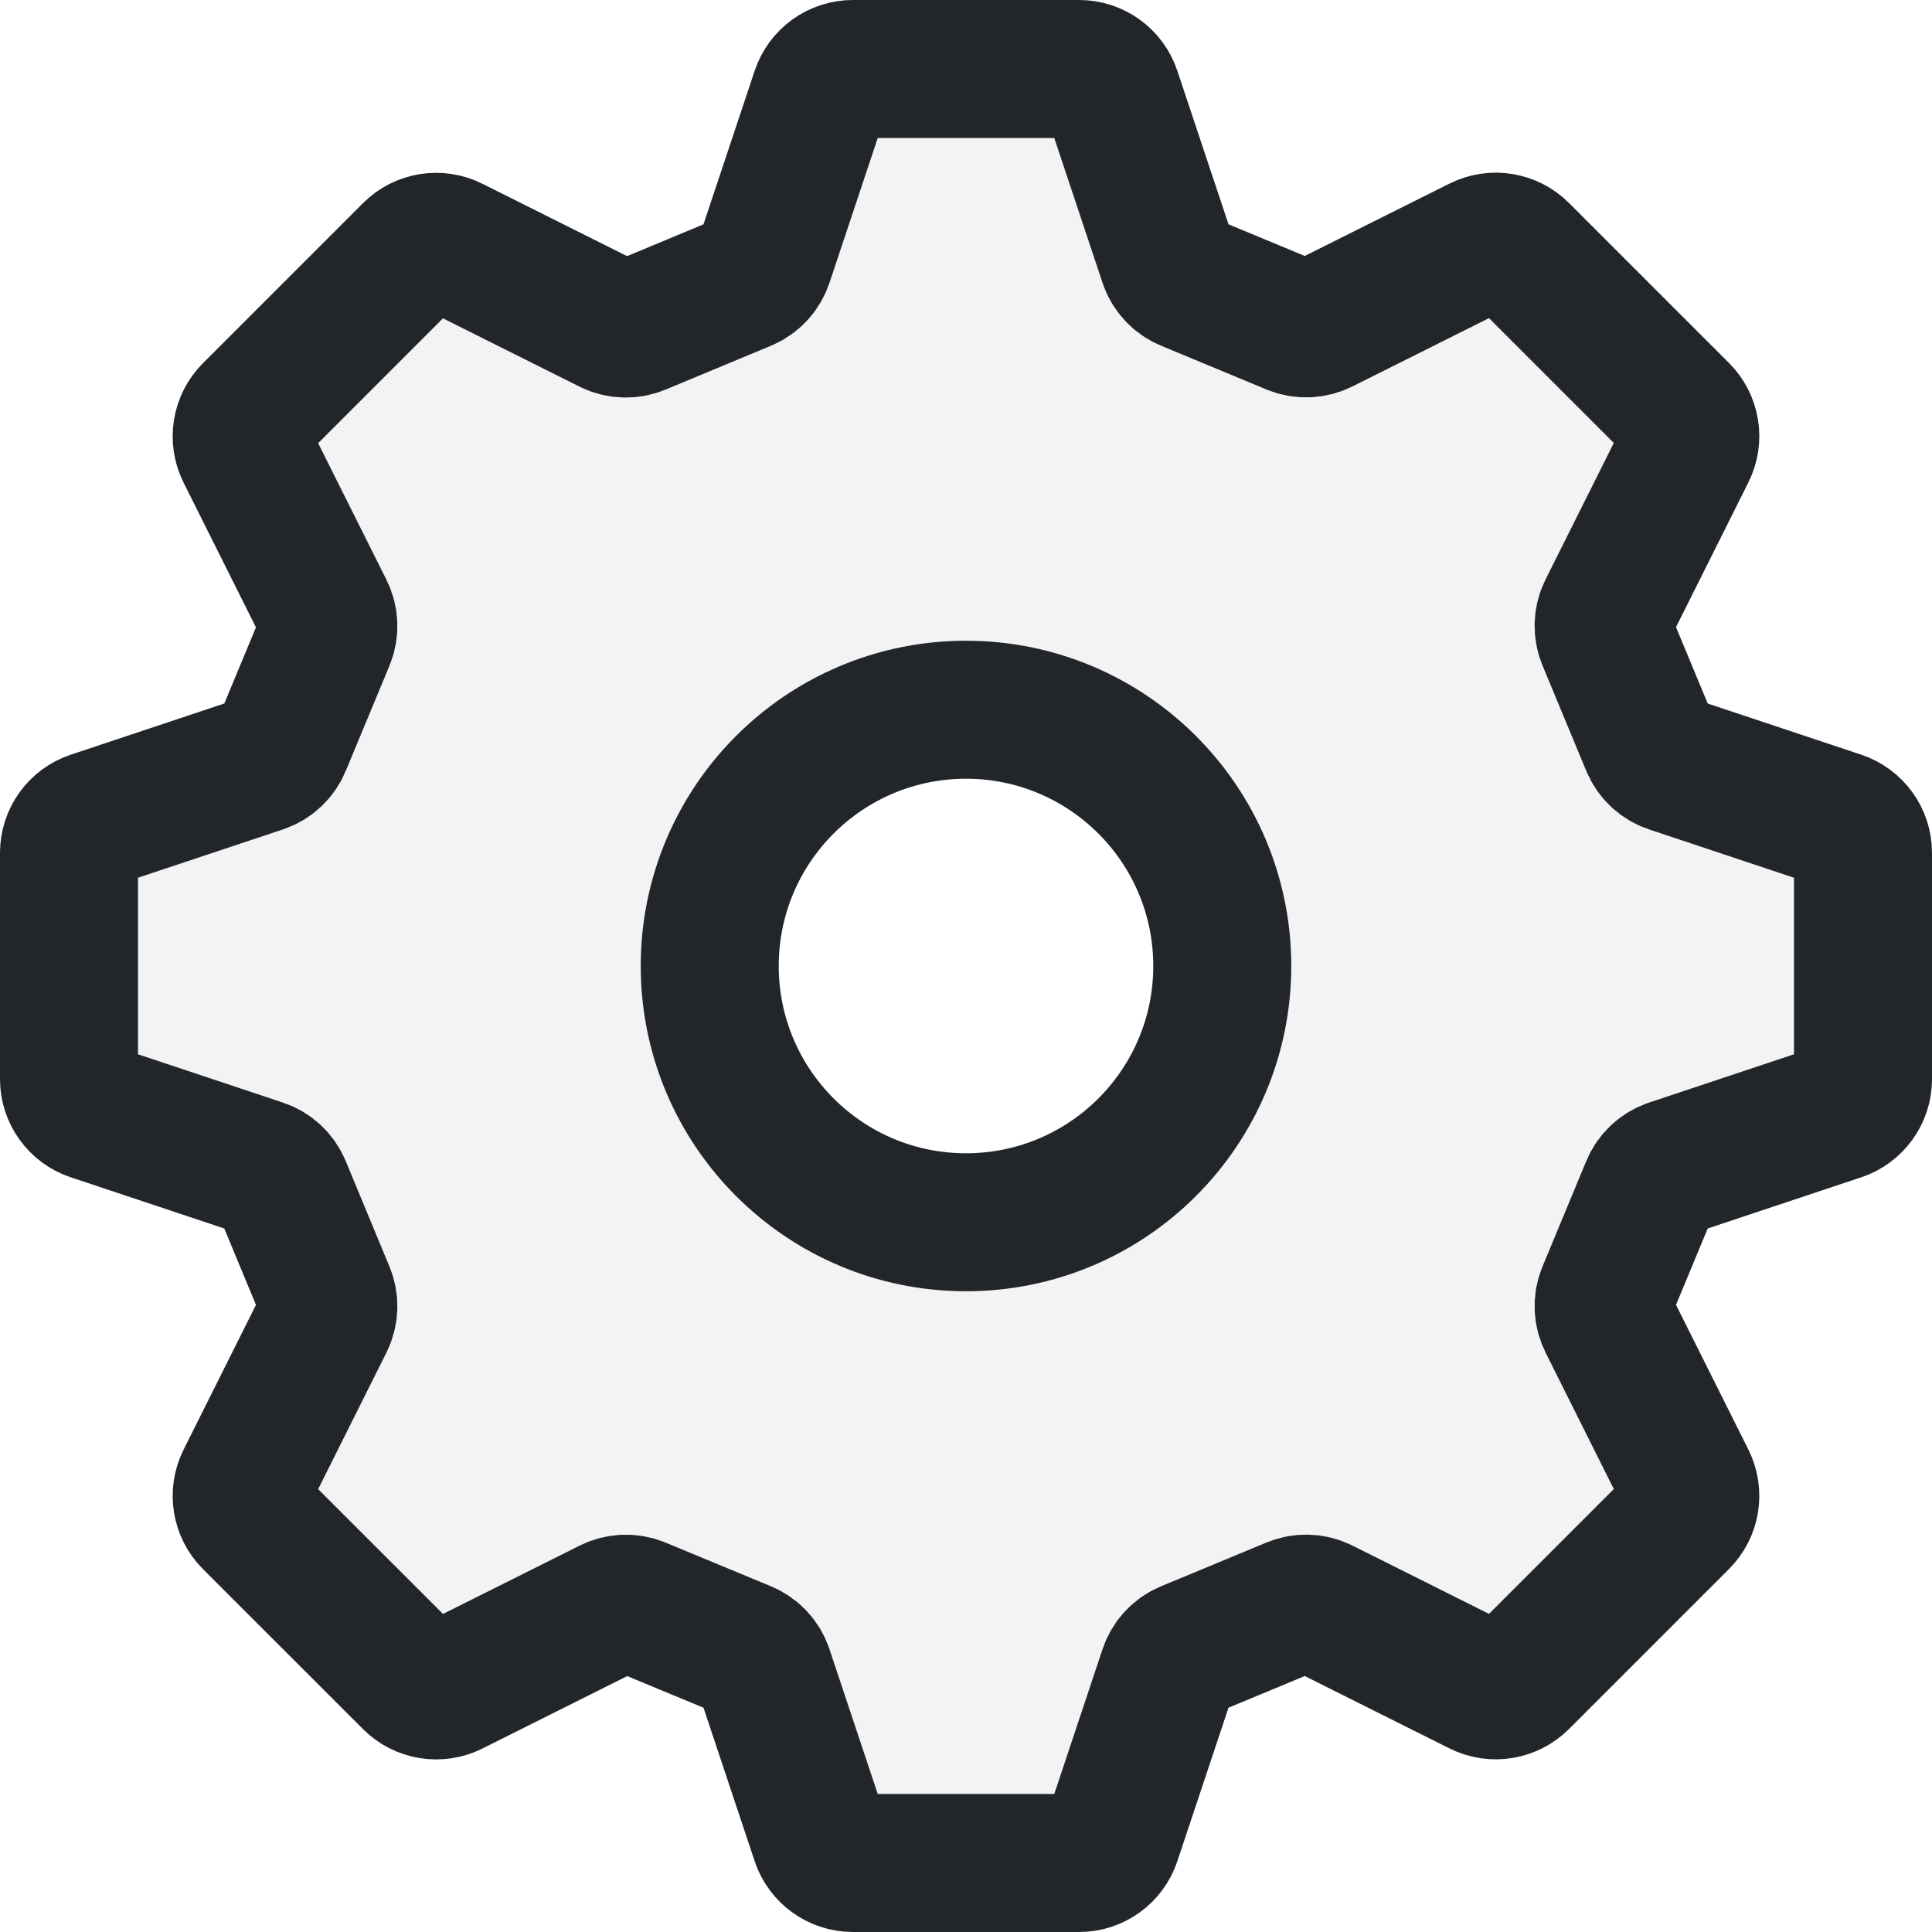 <svg width="28" height="28" viewBox="0 0 28 28" fill="none" xmlns="http://www.w3.org/2000/svg">
<path fill-rule="evenodd" clip-rule="evenodd" d="M15.64 1C15.855 1 16.046 1.138 16.114 1.342L16.928 3.784C16.974 3.921 17.077 4.032 17.211 4.087L18.738 4.721C18.872 4.776 19.023 4.771 19.153 4.706L21.455 3.555C21.647 3.459 21.88 3.497 22.032 3.649L24.351 5.968C24.503 6.12 24.541 6.352 24.444 6.545L23.293 8.847C23.229 8.976 23.223 9.128 23.279 9.262L23.913 10.789C23.968 10.923 24.079 11.026 24.216 11.072L26.658 11.886C26.862 11.954 27 12.145 27 12.36V15.64C27 15.855 26.862 16.046 26.658 16.114L24.216 16.928C24.079 16.974 23.968 17.077 23.913 17.211L23.279 18.738C23.223 18.872 23.229 19.023 23.293 19.153L24.444 21.455C24.541 21.648 24.503 21.88 24.351 22.032L22.032 24.351C21.88 24.503 21.647 24.541 21.455 24.445L19.153 23.294C19.023 23.229 18.872 23.224 18.738 23.279L17.211 23.913C17.077 23.968 16.974 24.079 16.928 24.216L16.114 26.658C16.046 26.862 15.855 27 15.64 27H12.36C12.145 27 11.954 26.862 11.886 26.658L11.072 24.216C11.026 24.079 10.923 23.968 10.789 23.913L9.262 23.28C9.128 23.225 8.977 23.23 8.847 23.295L6.545 24.446C6.352 24.542 6.12 24.505 5.968 24.352L3.649 22.034C3.497 21.882 3.459 21.649 3.555 21.457L4.706 19.155C4.771 19.025 4.776 18.874 4.721 18.74L4.087 17.211C4.032 17.077 3.921 16.974 3.784 16.928L1.342 16.114C1.138 16.046 1 15.855 1 15.64V12.36C1 12.145 1.138 11.954 1.342 11.886L3.784 11.072C3.921 11.026 4.032 10.923 4.087 10.79L4.721 9.264C4.776 9.13 4.771 8.979 4.706 8.849L3.555 6.547C3.459 6.355 3.497 6.122 3.649 5.97L5.968 3.651C6.12 3.499 6.352 3.461 6.545 3.558L8.846 4.709C8.976 4.773 9.128 4.779 9.262 4.723L10.79 4.087C10.923 4.032 11.026 3.921 11.072 3.784L11.886 1.342C11.954 1.138 12.145 1 12.36 1H15.64ZM14 17.714C16.051 17.714 17.714 16.051 17.714 14C17.714 11.949 16.051 10.286 14 10.286C11.949 10.286 10.286 11.949 10.286 14C10.286 16.051 11.949 17.714 14 17.714Z" fill="black" fill-opacity="0.05" stroke="#222529" stroke-width="2"/>
</svg>
